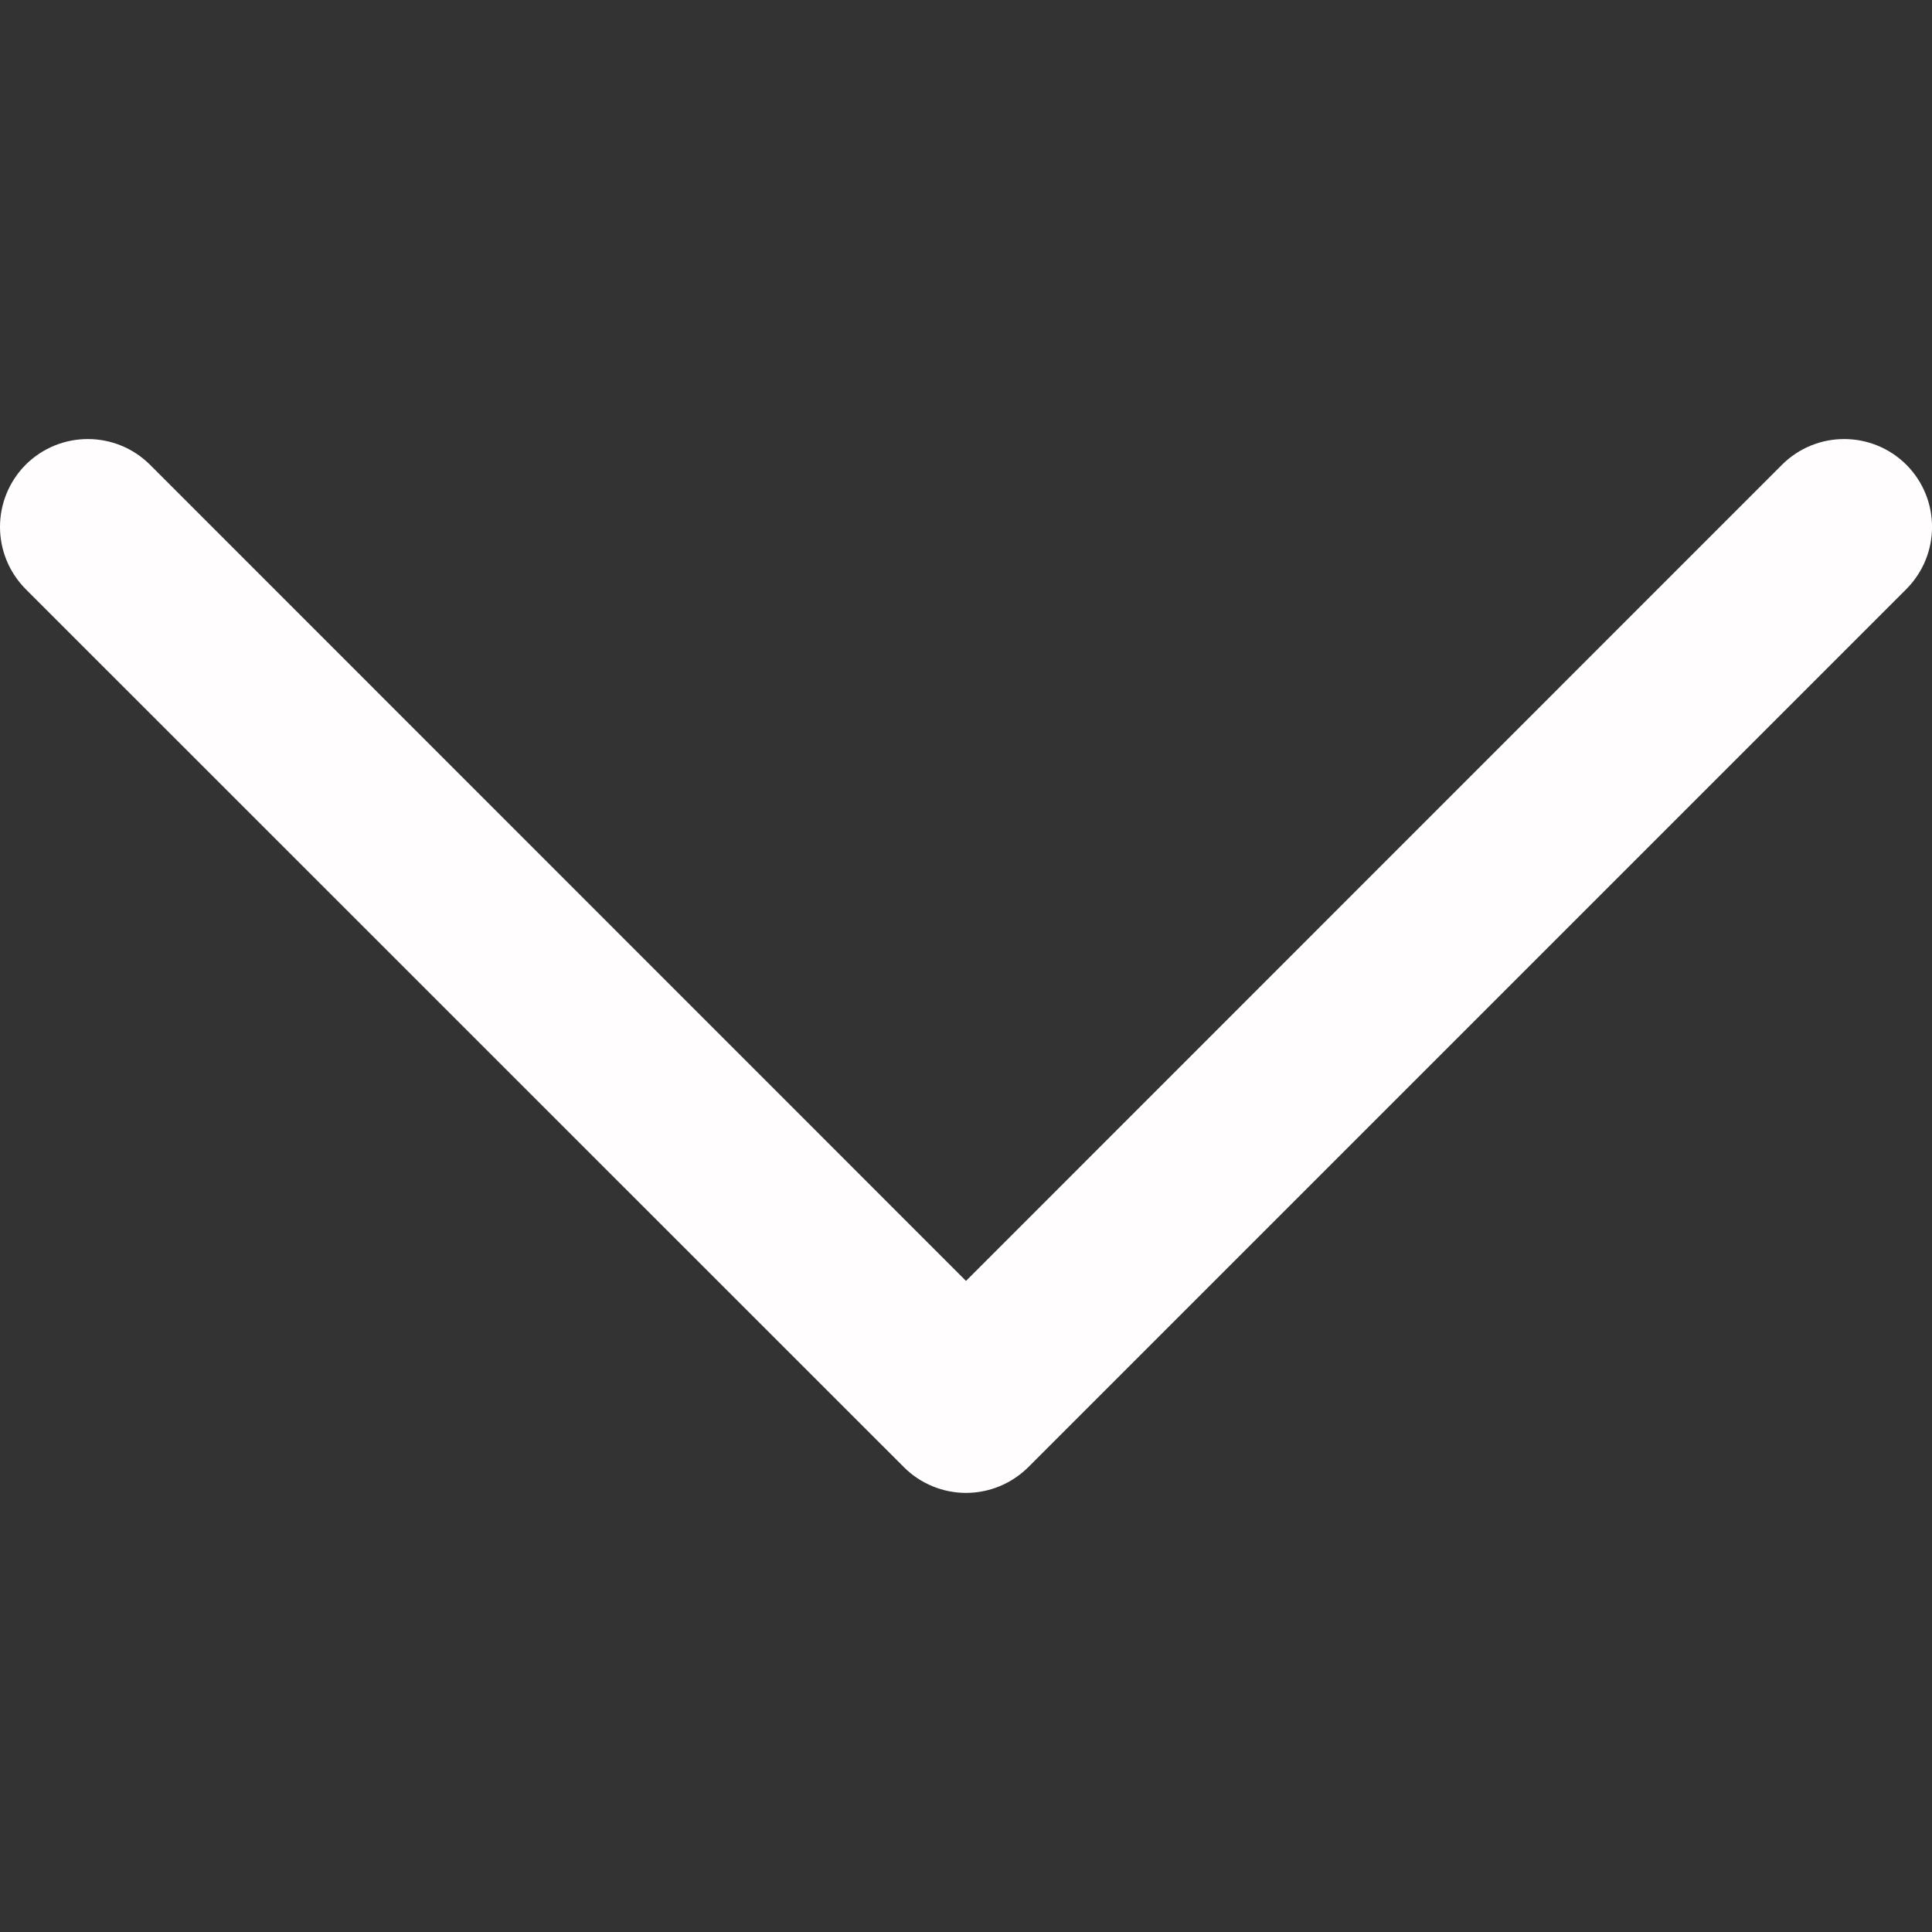 <svg width="11" height="11" viewBox="0 0 11 11" fill="none" xmlns="http://www.w3.org/2000/svg">
    <rect x="0" y="0" width="11" height="11" fill="#333333" stroke="none"/>
    <g clip-path="url(#clip0_130_3)">
        <path d="M5.854 8.354L10.854 3.354C11.049 3.158 11.049 2.842 10.854 2.646C10.658 2.451 10.342 2.451 10.146 2.646L5.5 7.293L0.854 2.646C0.658 2.451 0.342 2.451 0.146 2.646C0.049 2.744 -1.27807e-05 2.872 -1.27807e-05 3C-1.27807e-05 3.128 0.049 3.256 0.146 3.354L5.147 8.354C5.24 8.447 5.368 8.5 5.5 8.5C5.633 8.5 5.76 8.447 5.854 8.354Z" fill="#FFFDFD"/>
    </g>
    <defs>
        <clipPath id="clip0_130_3">
            <rect width="11" height="11" fill="white" transform="matrix(0 1 -1 0 11 0)"/>
        </clipPath>
    </defs>
</svg>